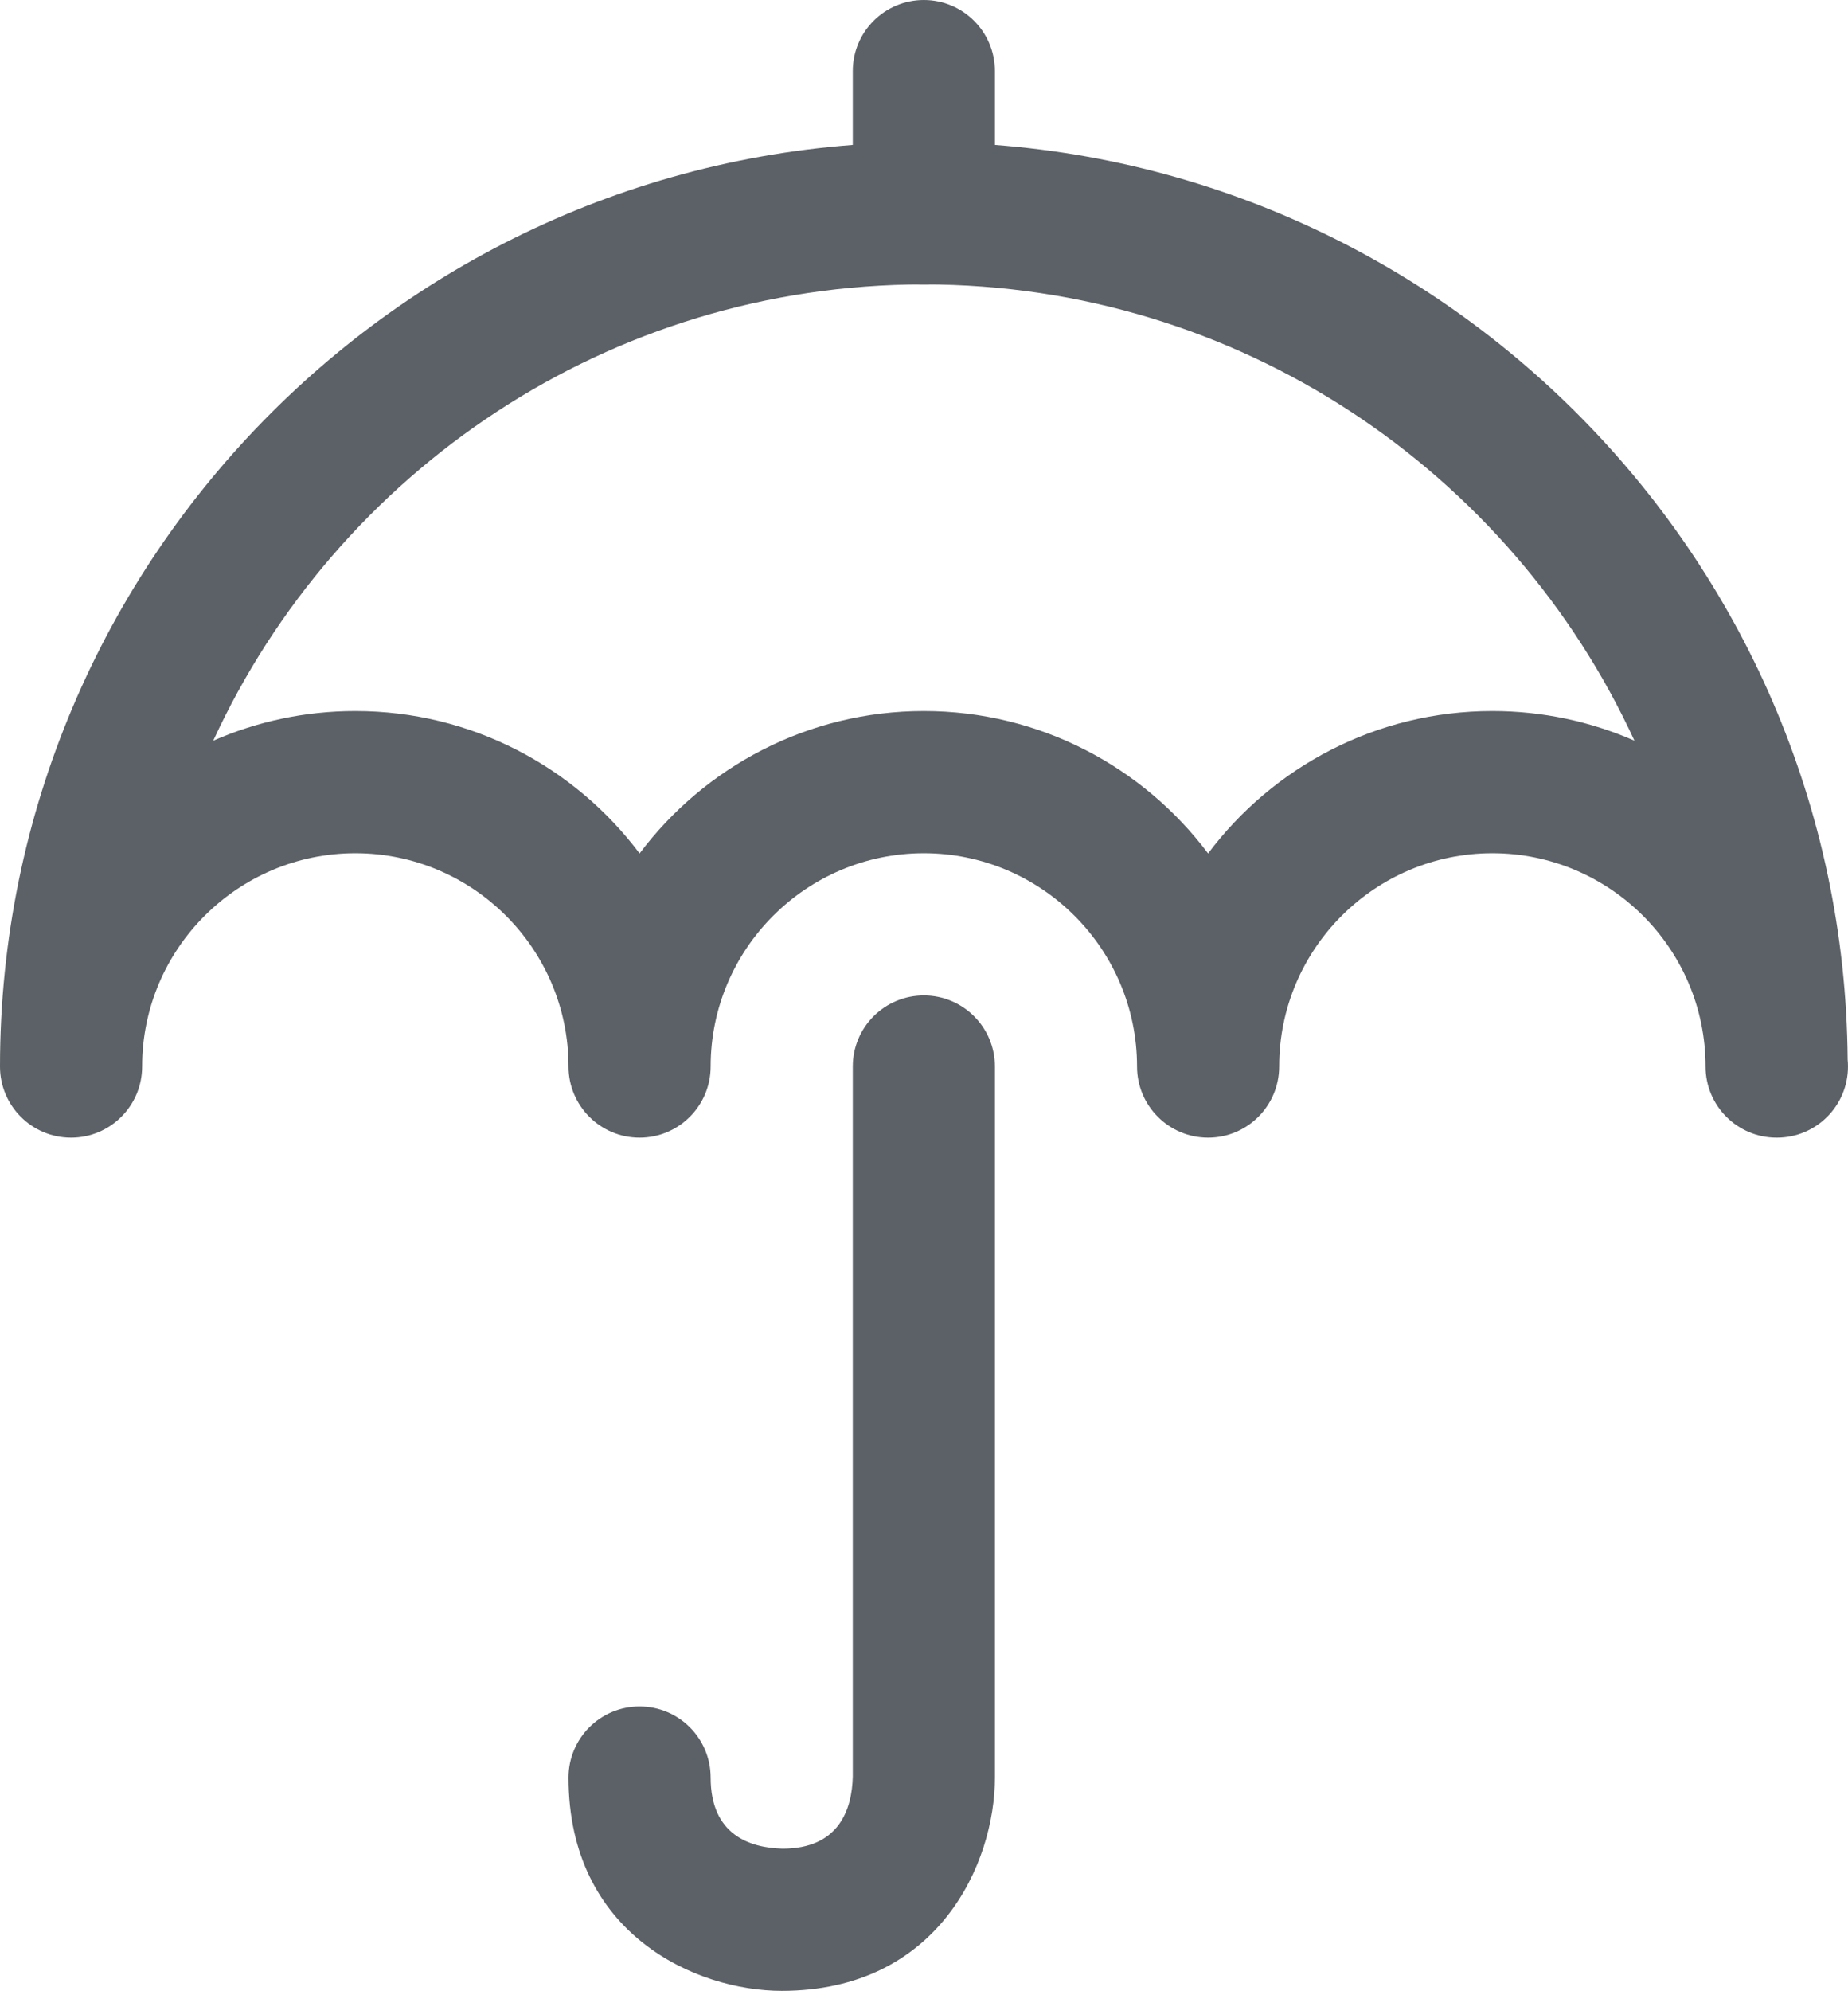 <?xml version="1.0" encoding="utf-8"?>
<!-- Generator: Adobe Illustrator 16.0.0, SVG Export Plug-In . SVG Version: 6.00 Build 0)  -->
<!DOCTYPE svg PUBLIC "-//W3C//DTD SVG 1.1//EN" "http://www.w3.org/Graphics/SVG/1.1/DTD/svg11.dtd">
<svg version="1.1" id="Layer_13" xmlns="http://www.w3.org/2000/svg" xmlns:xlink="http://www.w3.org/1999/xlink" x="0px" y="0px"
	 width="117.02px" height="126px" viewBox="0 0 117.02 126" enable-background="new 0 0 117.02 126" xml:space="preserve">
<g>
	<path fill="#5B6166" d="M112.52,72c-0.004,0.001-0.012,0.001-0.02,0c-2.485,0-4.5-2.015-4.5-4.5c0-7.444-6.056-13.5-13.5-13.5
		S81,60.056,81,67.5c0,2.485-2.015,4.5-4.5,4.5S72,69.985,72,67.5C72,60.056,65.944,54,58.5,54C51.056,54,45,60.056,45,67.5
		c0,2.485-2.015,4.5-4.5,4.5S36,69.985,36,67.5C36,60.056,29.944,54,22.5,54S9,60.056,9,67.5C9,69.985,6.985,72,4.5,72
		S0,69.985,0,67.5C0,35.243,26.243,9,58.5,9c32.109,0,58.26,26.001,58.498,58.056c0.015,0.146,0.021,0.295,0.021,0.444
		C117.02,69.985,115.005,72,112.52,72z M58.5,45c7.352,0,13.892,3.544,18,9.014C80.608,48.544,87.148,45,94.5,45
		c3.197,0,6.24,0.67,8.997,1.877C95.663,29.85,78.439,18,58.5,18S21.337,29.85,13.503,46.877C16.259,45.67,19.303,45,22.5,45
		c7.352,0,13.892,3.544,18,9.014C44.608,48.544,51.148,45,58.5,45z"/>
</g>
<g>
	<path fill="#5B6166" d="M58.5,18c-2.485,0-4.5-2.015-4.5-4.5v-9C54,2.015,56.015,0,58.5,0S63,2.015,63,4.5v9
		C63,15.985,60.985,18,58.5,18z"/>
</g>
<g>
	<path fill="#5B6166" d="M49.5,126c-5.427,0-13.5-3.596-13.5-13.5c0-2.485,2.015-4.5,4.5-4.5s4.5,2.015,4.5,4.5
		c0,3.624,2.476,4.447,4.553,4.5c3.571,0,4.395-2.476,4.447-4.553L54,67.5c0-2.485,2.015-4.5,4.5-4.5s4.5,2.015,4.5,4.5v45
		C63,117.927,59.404,126,49.5,126z"/>
</g>
</svg>
